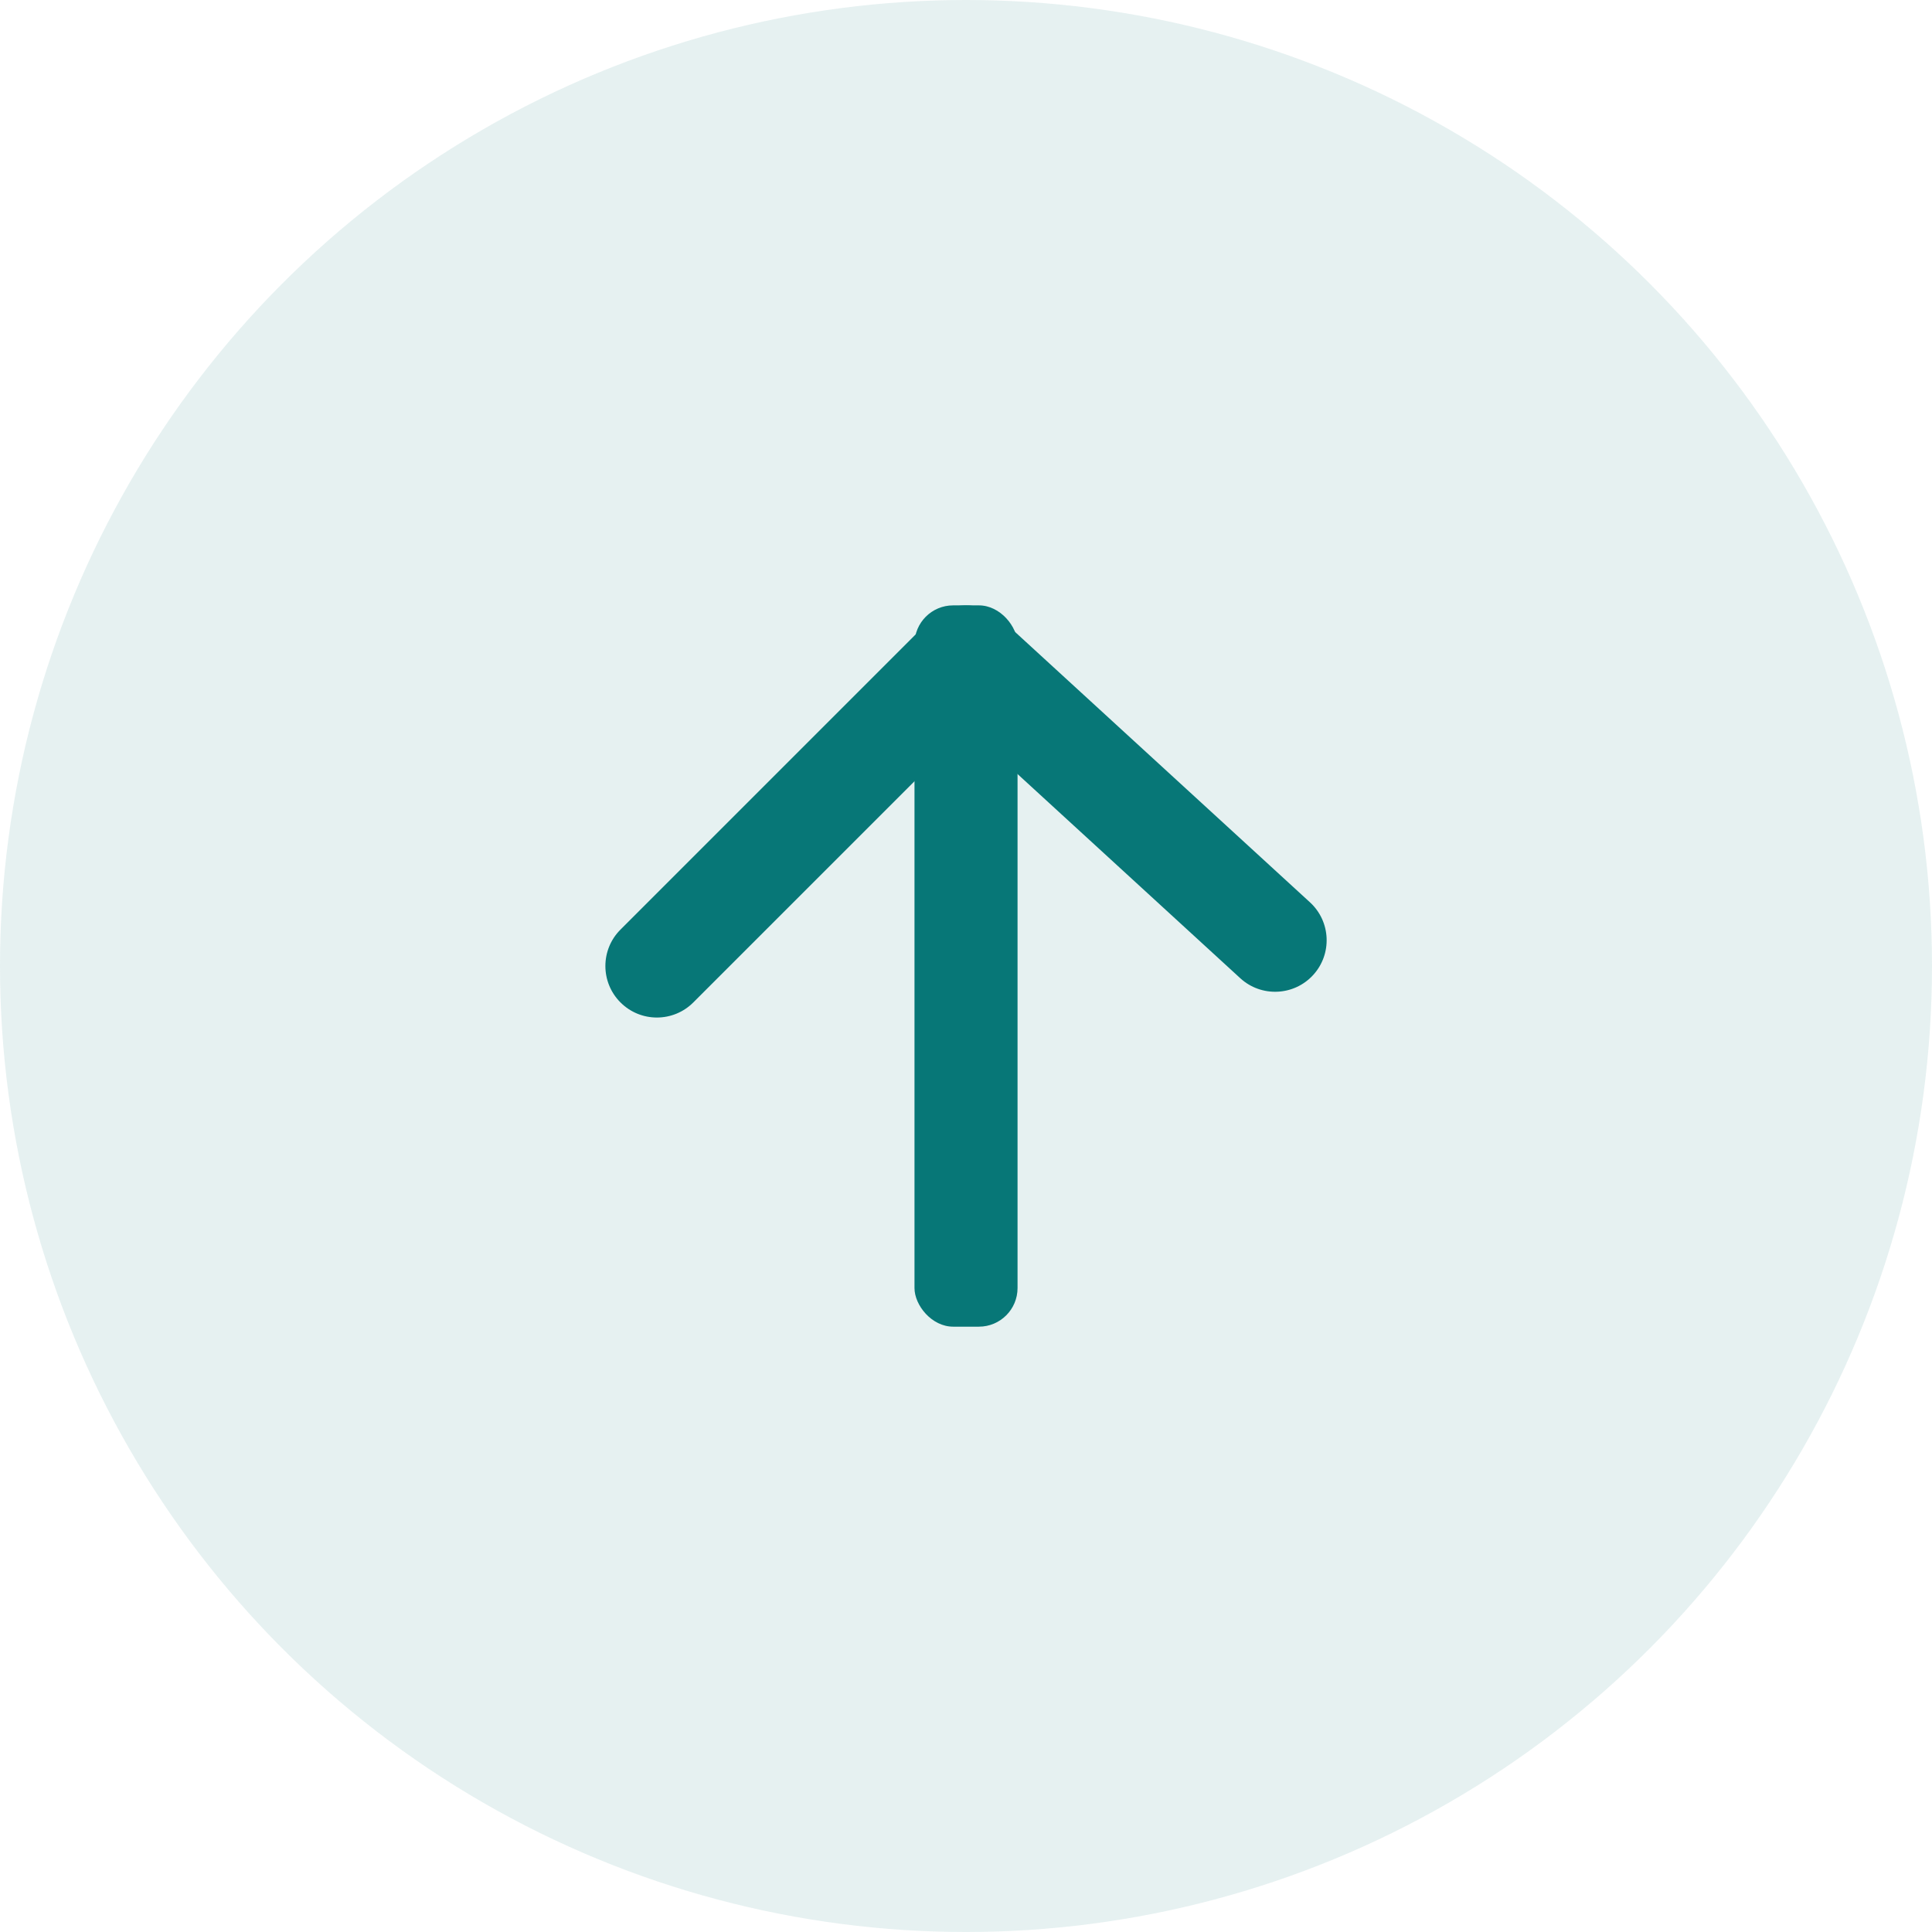 <svg width="50" height="50" viewBox="0 0 50 50" fill="none" xmlns="http://www.w3.org/2000/svg">
<circle opacity="0.1" cx="25" cy="25" r="25" fill="#077777"/>
<rect x="23.667" y="15.667" width="2.667" height="18.667" rx="1" fill="#077777"/>
<path fill-rule="evenodd" clip-rule="evenodd" d="M16.058 25.943C15.537 25.422 15.537 24.578 16.058 24.058L24.058 16.058C24.562 15.553 25.375 15.535 25.901 16.017L33.901 23.351C34.444 23.848 34.481 24.692 33.983 25.235C33.486 25.777 32.642 25.814 32.099 25.317L25.04 18.846L17.943 25.943C17.422 26.464 16.578 26.464 16.058 25.943Z" fill="#077777"/>
</svg>
